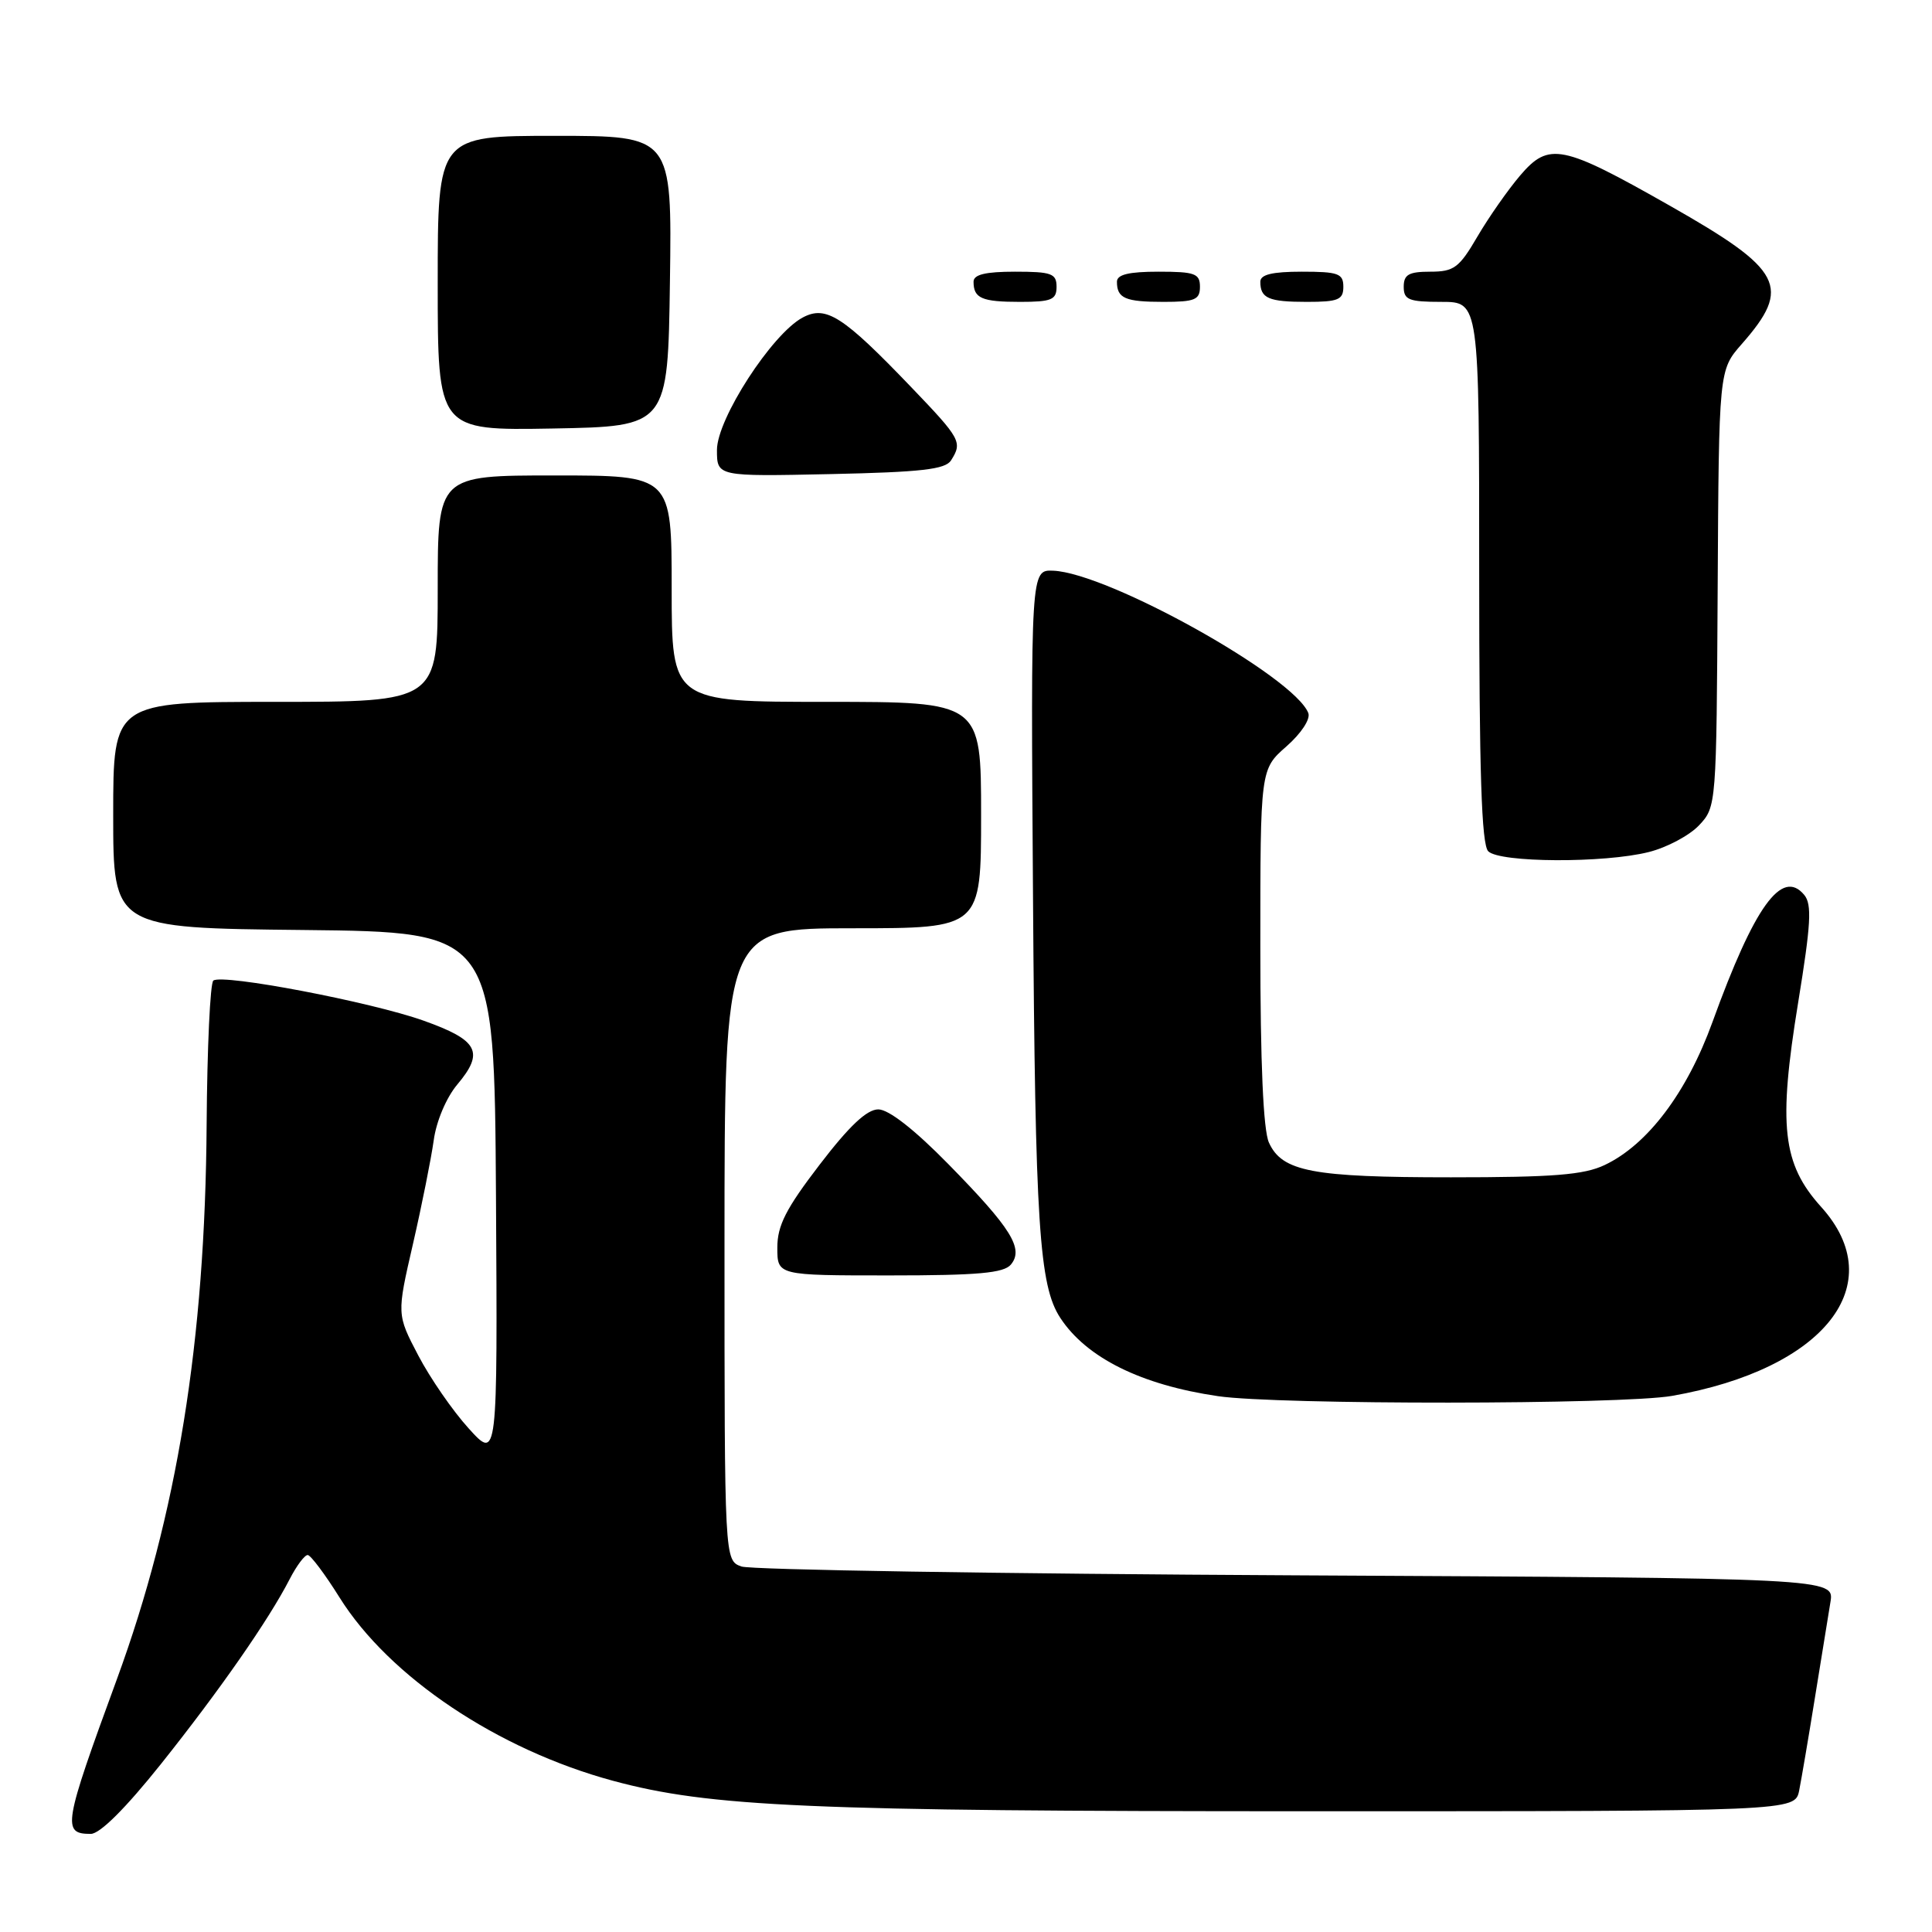 <?xml version="1.0" encoding="UTF-8" standalone="no"?>
<!DOCTYPE svg PUBLIC "-//W3C//DTD SVG 1.1//EN" "http://www.w3.org/Graphics/SVG/1.1/DTD/svg11.dtd" >
<svg xmlns="http://www.w3.org/2000/svg" xmlns:xlink="http://www.w3.org/1999/xlink" version="1.1" viewBox="0 0 256 256">
 <g >
 <path fill="currentColor"
d=" M 21.32 233.75 C 29.10 223.99 35.60 214.66 38.38 209.25 C 39.30 207.46 40.38 206.02 40.78 206.05 C 41.17 206.07 43.08 208.61 45.00 211.69 C 51.59 222.21 65.93 231.82 81.21 235.96 C 94.04 239.43 107.13 240.00 173.53 240.00 C 237.84 240.00 237.84 240.00 238.40 237.25 C 238.70 235.74 239.64 230.22 240.48 225.00 C 241.32 219.78 242.25 214.06 242.54 212.30 C 243.07 209.11 243.07 209.11 171.79 208.74 C 132.58 208.54 99.49 208.01 98.25 207.57 C 96.00 206.77 96.00 206.77 96.00 164.88 C 96.00 123.00 96.00 123.00 113.00 123.00 C 130.00 123.00 130.00 123.00 130.00 108.00 C 130.00 93.00 130.00 93.00 109.50 93.00 C 89.00 93.00 89.00 93.00 89.00 78.00 C 89.00 63.00 89.00 63.00 73.50 63.00 C 58.00 63.00 58.00 63.00 58.00 78.00 C 58.00 93.00 58.00 93.00 36.50 93.00 C 15.00 93.00 15.00 93.00 15.00 107.98 C 15.00 122.97 15.00 122.97 40.25 123.23 C 65.50 123.50 65.50 123.50 65.72 158.50 C 65.93 193.50 65.93 193.50 62.10 189.27 C 59.99 186.95 56.99 182.60 55.42 179.60 C 52.57 174.16 52.57 174.16 54.72 164.83 C 55.90 159.70 57.13 153.52 57.47 151.10 C 57.81 148.57 59.14 145.44 60.58 143.72 C 64.22 139.40 63.39 137.83 56.12 135.24 C 49.16 132.76 29.51 129.01 28.27 129.93 C 27.85 130.24 27.45 138.82 27.38 149.00 C 27.19 177.72 23.46 200.74 15.49 222.50 C 8.39 241.86 8.20 243.00 12.03 243.00 C 13.24 243.00 16.64 239.61 21.32 233.75 Z  M 221.57 184.96 C 241.76 181.41 250.60 170.20 241.31 159.92 C 236.17 154.23 235.60 149.15 238.27 132.81 C 239.96 122.44 240.11 119.84 239.07 118.58 C 236.11 115.02 232.47 120.08 226.91 135.43 C 223.53 144.76 218.33 151.67 212.63 154.37 C 209.88 155.68 205.83 156.00 192.25 156.00 C 173.88 156.00 169.88 155.24 168.14 151.40 C 167.39 149.76 167.00 140.84 167.00 125.42 C 167.00 101.94 167.00 101.94 170.45 98.91 C 172.42 97.18 173.66 95.29 173.36 94.49 C 171.51 89.68 146.86 75.92 139.55 75.62 C 136.58 75.50 136.58 75.50 136.88 119.00 C 137.17 162.32 137.70 170.36 140.49 174.62 C 143.95 179.91 151.20 183.51 161.40 185.00 C 169.30 186.16 214.92 186.13 221.57 184.96 Z  M 133.95 167.56 C 135.69 165.46 134.00 162.75 125.66 154.25 C 121.16 149.66 117.75 147.00 116.38 147.00 C 114.86 147.00 112.53 149.20 108.61 154.32 C 104.14 160.15 103.00 162.39 103.00 165.32 C 103.00 169.00 103.00 169.00 117.88 169.00 C 129.59 169.00 133.01 168.69 133.95 167.56 Z  M 218.47 112.90 C 220.87 112.30 223.87 110.70 225.14 109.35 C 227.43 106.92 227.44 106.69 227.60 77.97 C 227.76 49.04 227.76 49.04 230.79 45.59 C 237.44 38.01 236.29 35.79 221.25 27.25 C 206.97 19.14 205.24 18.79 201.43 23.25 C 199.82 25.14 197.27 28.78 195.77 31.34 C 193.35 35.49 192.66 36.00 189.52 36.00 C 186.67 36.00 186.00 36.38 186.00 38.00 C 186.00 39.73 186.67 40.00 191.00 40.00 C 196.00 40.00 196.00 40.00 196.00 75.80 C 196.00 102.31 196.31 111.91 197.20 112.80 C 198.72 114.32 212.56 114.39 218.47 112.90 Z  M 126.02 61.00 C 127.55 58.59 127.31 58.15 120.75 51.31 C 111.68 41.85 109.45 40.42 106.35 42.08 C 102.28 44.26 95.00 55.51 95.00 59.62 C 95.00 63.14 95.00 63.14 110.04 62.82 C 122.07 62.56 125.27 62.20 126.02 61.00 Z  M 88.77 37.25 C 89.04 18.00 89.04 18.00 73.52 18.00 C 58.00 18.00 58.00 18.00 58.00 37.53 C 58.00 57.05 58.00 57.05 73.25 56.78 C 88.50 56.50 88.50 56.50 88.77 37.25 Z  M 140.00 38.00 C 140.00 36.24 139.33 36.00 134.50 36.00 C 130.58 36.00 129.00 36.38 129.00 37.33 C 129.00 39.53 130.09 40.00 135.17 40.00 C 139.33 40.00 140.00 39.72 140.00 38.00 Z  M 159.00 38.00 C 159.00 36.24 158.33 36.00 153.50 36.00 C 149.58 36.00 148.00 36.38 148.00 37.33 C 148.00 39.53 149.09 40.00 154.17 40.00 C 158.33 40.00 159.00 39.72 159.00 38.00 Z  M 178.00 38.00 C 178.00 36.24 177.33 36.00 172.50 36.00 C 168.58 36.00 167.00 36.38 167.00 37.33 C 167.00 39.53 168.09 40.00 173.17 40.00 C 177.33 40.00 178.00 39.72 178.00 38.00 Z "/>
</g>
</svg>